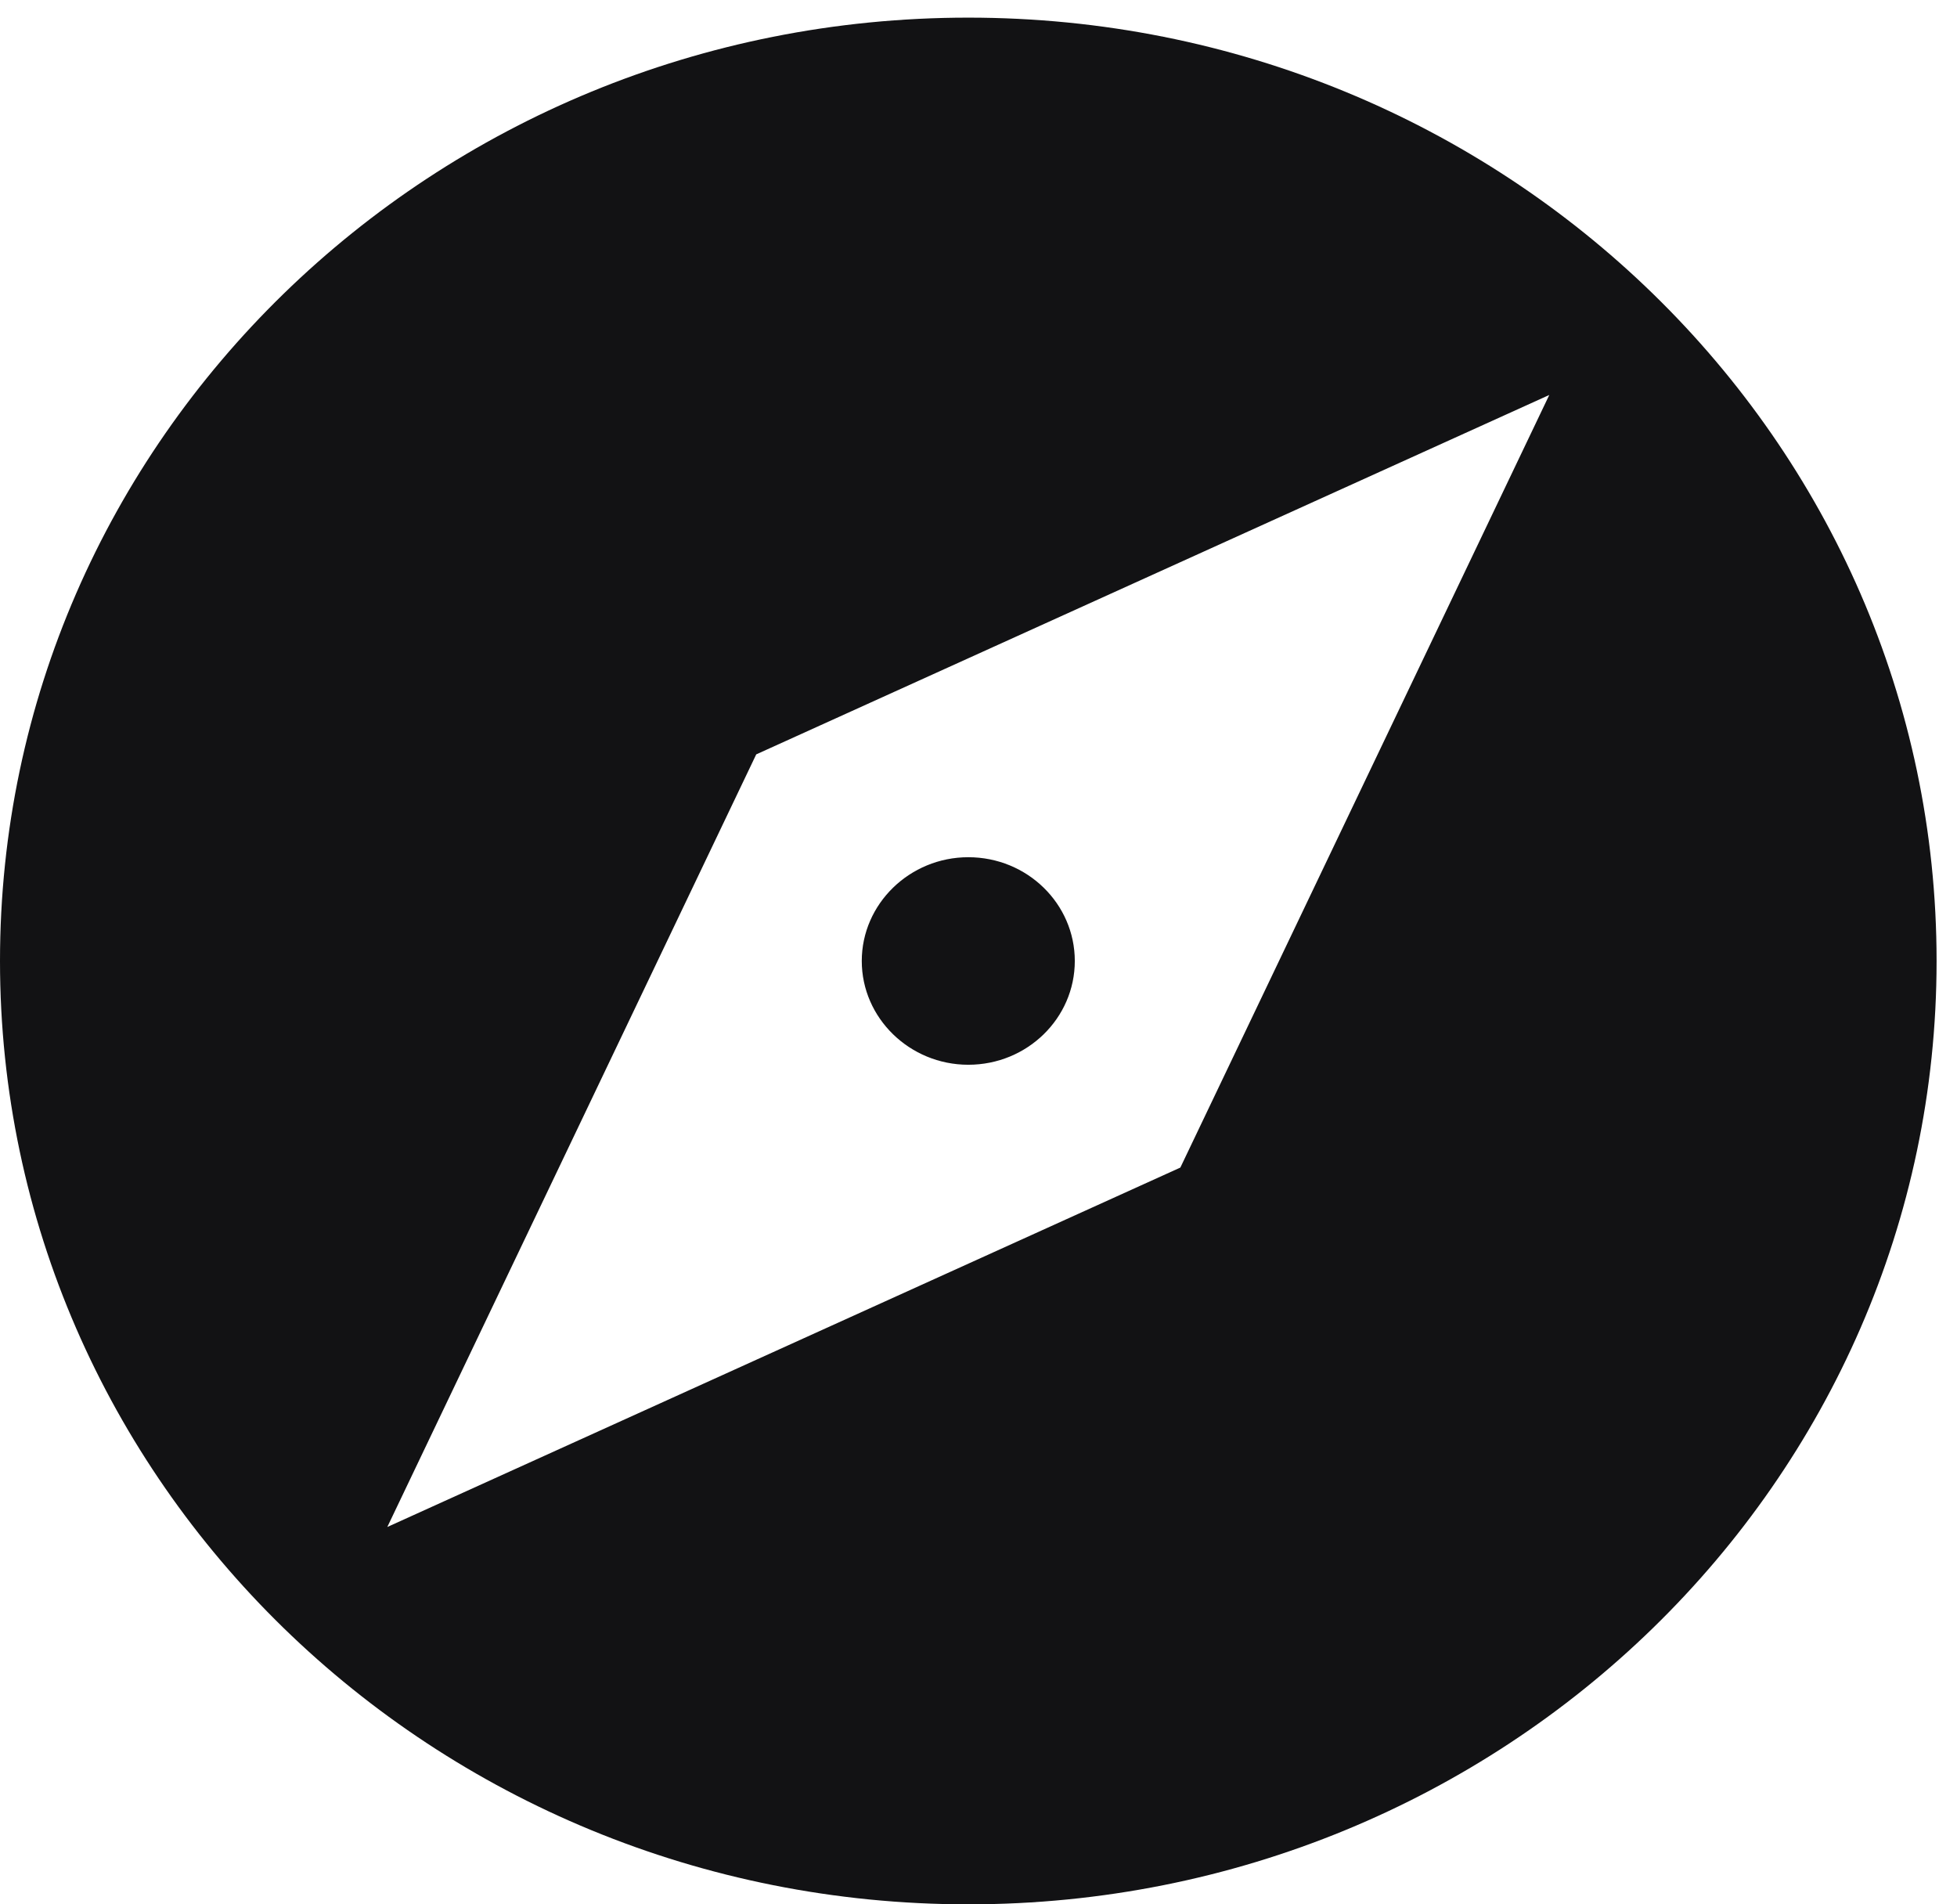 <svg width="111" height="108" viewBox="0 0 111 108" fill="none" xmlns="http://www.w3.org/2000/svg">
<g clip-path="url(#clip0)">
<path fill-rule="evenodd" clip-rule="evenodd" d="M0 54.5C0 24.941 24.577 1 54.921 1C85.265 1 109.842 24.941 109.842 54.5C109.842 84.032 85.264 108 54.921 108C24.577 108 0 84.032 0 54.5ZM21.968 86.6L66.949 66.216L87.874 22.4L42.893 42.783L21.968 86.6ZM60.962 54.5C60.962 57.737 58.271 60.385 54.921 60.385C51.598 60.385 48.879 57.737 48.879 54.5C48.879 51.263 51.598 48.615 54.921 48.615C58.271 48.615 60.962 51.263 60.962 54.5Z" fill="#121214"/>
</g>
<defs>
<clipPath id="clip0">
<rect width="111" height="108" fill="white"/>
</clipPath>
</defs>
</svg>
